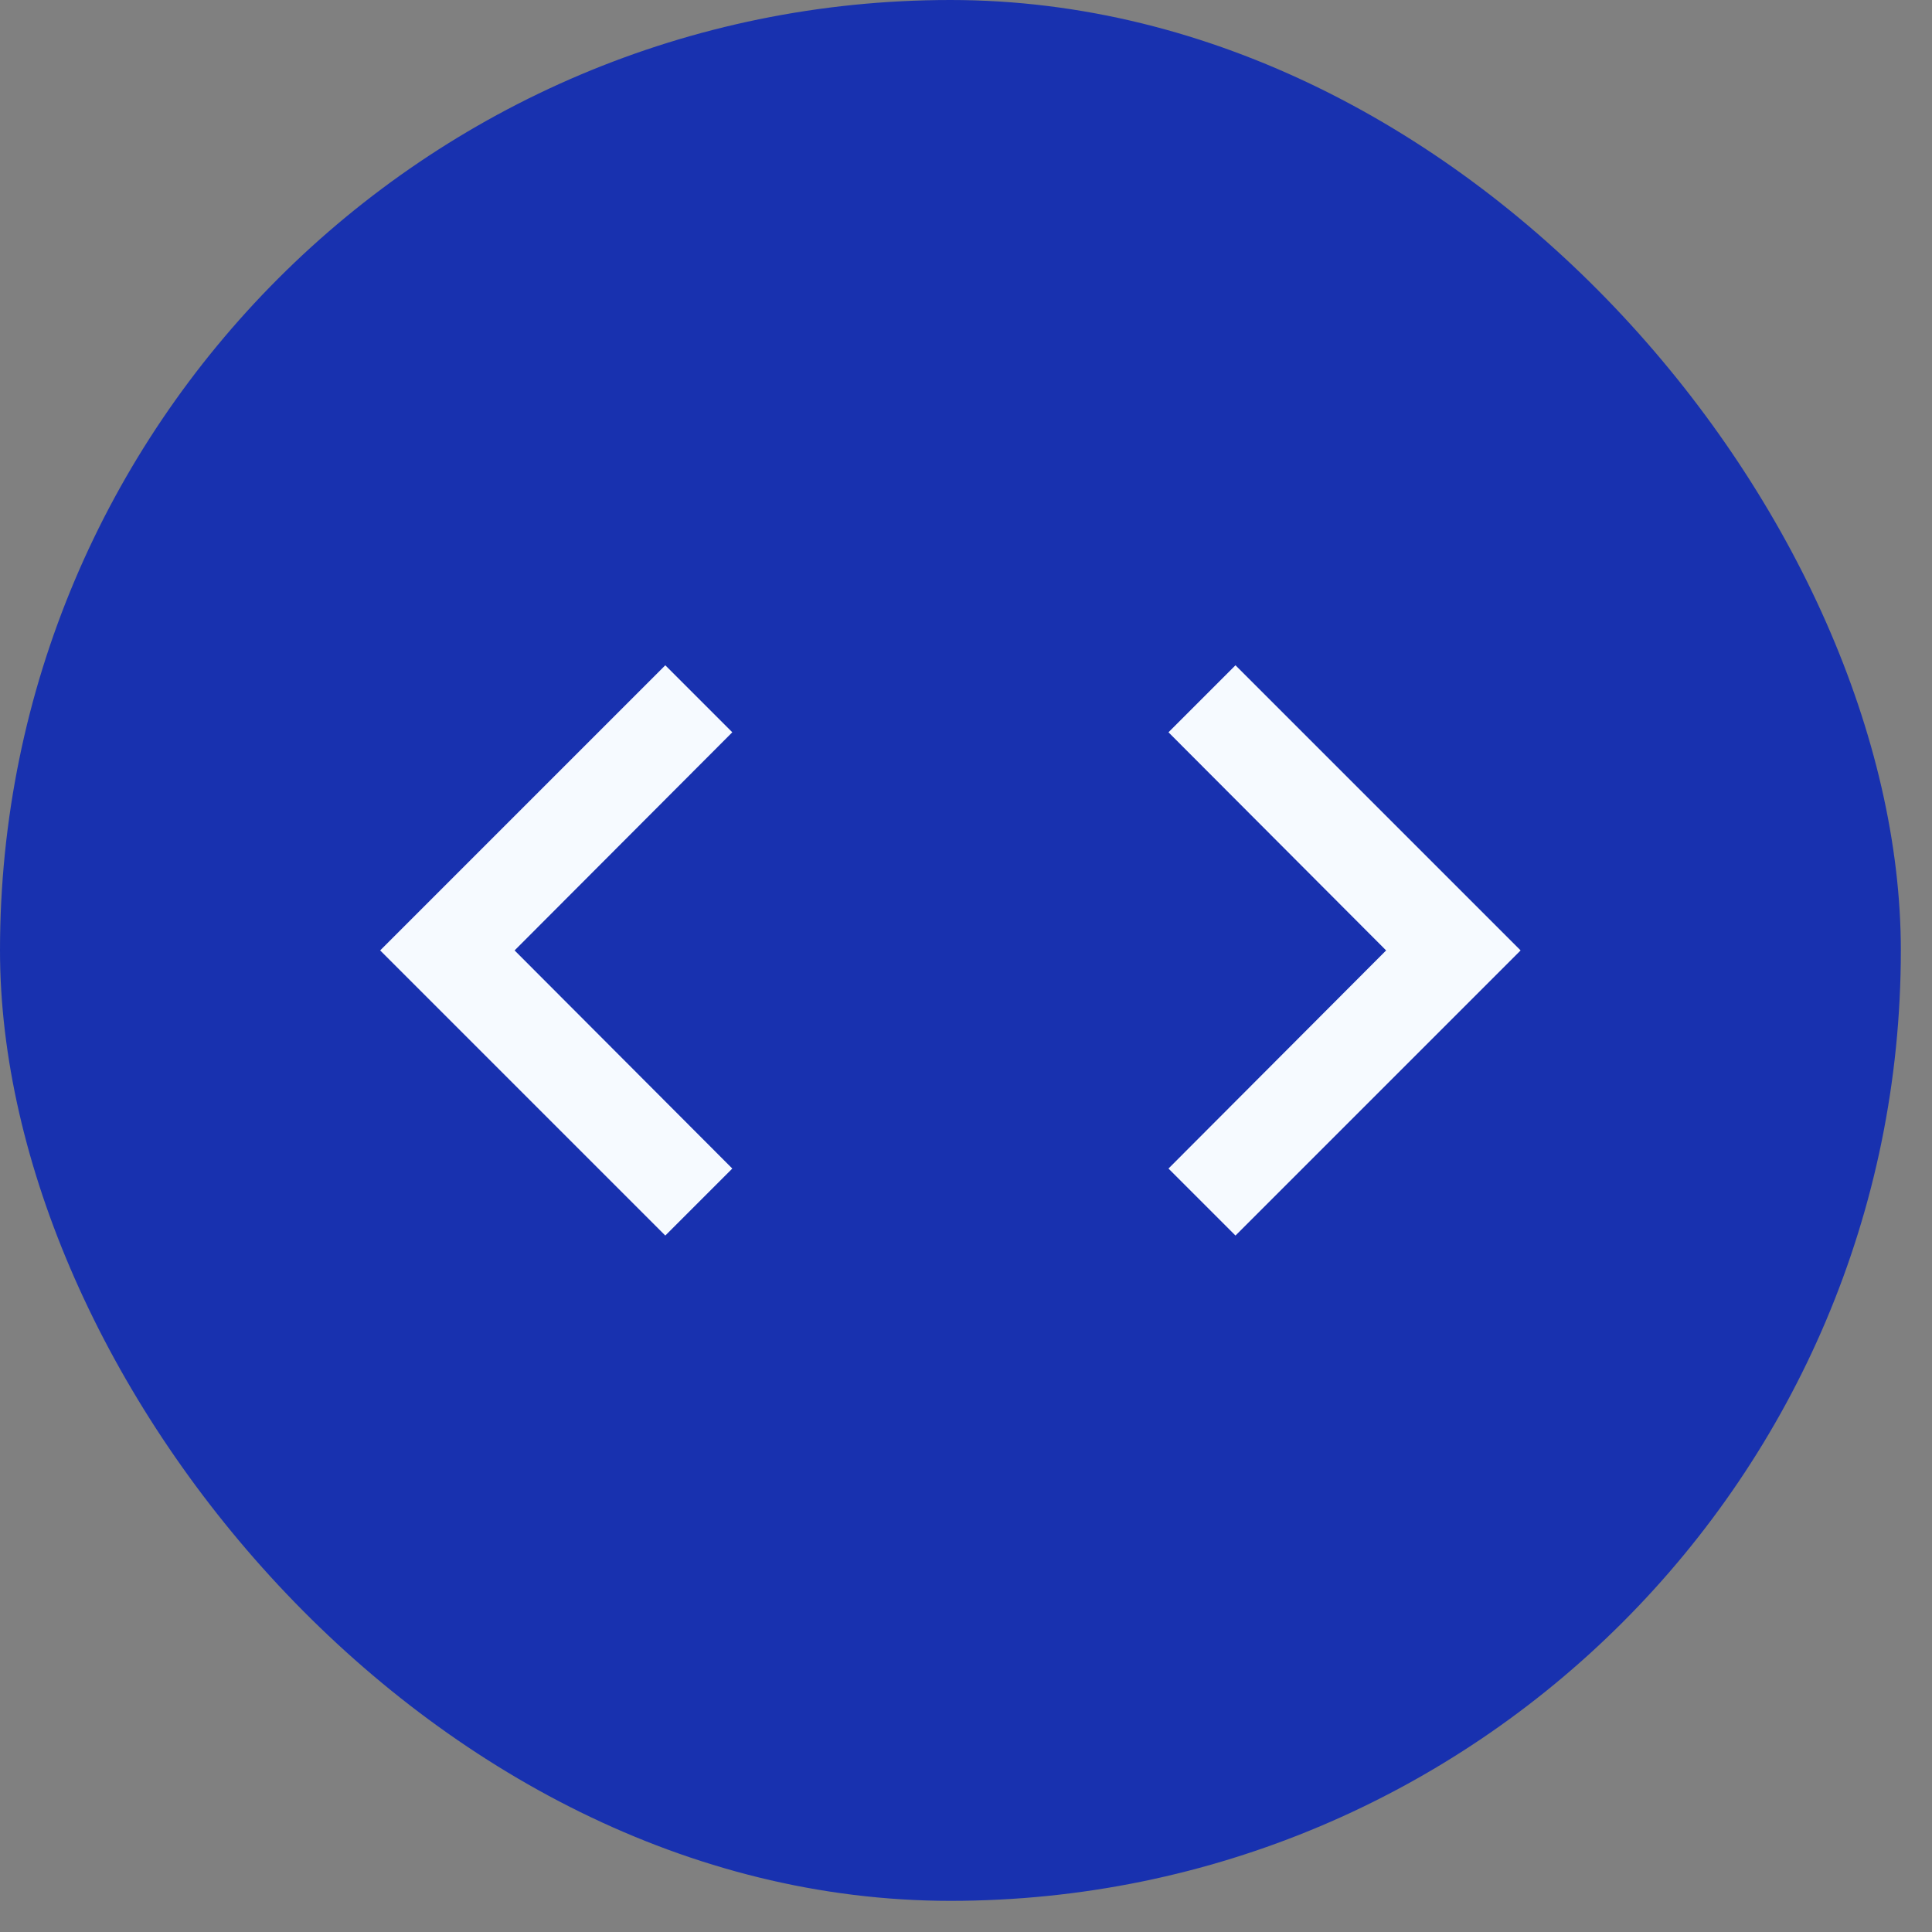 <svg width="31" height="31" viewBox="0 0 31 31" fill="none" xmlns="http://www.w3.org/2000/svg">
<rect x="0" y="0" width="31" height="31" fill="#808080" stroke="none"/>
<rect width="30.5" height="30.5" rx="15.25" fill="#1831AF"/>
<g clip-path="url(#clip0_17248_125925)">
<path d="M19.824 10.675L18.749 11.75L22.241 15.25L18.749 18.75L19.824 19.825L24.399 15.25L19.824 10.675Z" fill="#F6FAFF"/>
</g>
<g clip-path="url(#clip1_17248_125925)">
<path d="M11.75 11.75L10.675 10.675L6.1 15.25L10.675 19.825L11.75 18.75L8.257 15.25L11.75 11.75Z" fill="#F6FAFF"/>
</g>
<defs>
<clipPath id="clip0_17248_125925">
<rect width="18.3" height="18.3" fill="white" transform="translate(12.199 6.1)"/>
</clipPath>
<clipPath id="clip1_17248_125925">
<rect width="18.3" height="18.3" fill="white" transform="translate(0 6.1)"/>
</clipPath>
</defs>
</svg>
